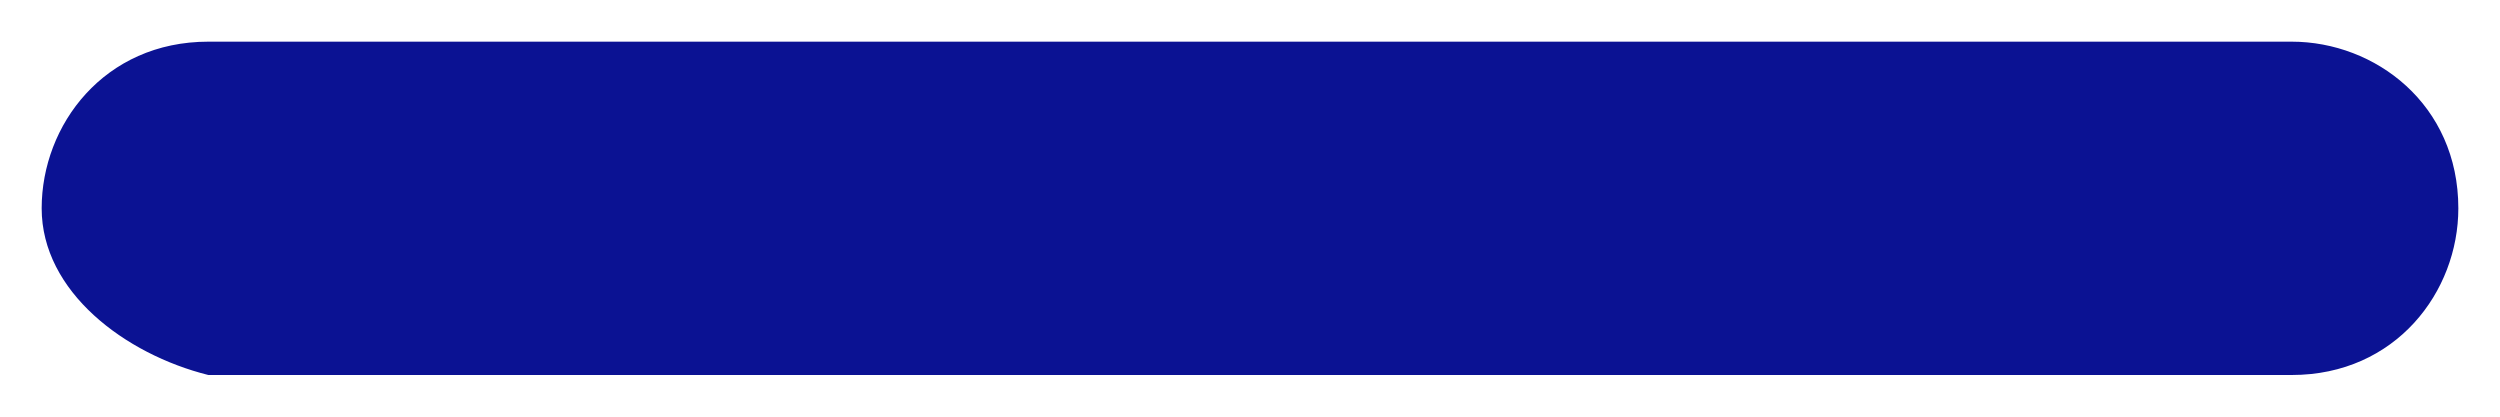 <?xml version="1.0" encoding="utf-8"?>
<!-- Generator: Adobe Illustrator 25.0.1, SVG Export Plug-In . SVG Version: 6.00 Build 0)  -->
<svg version="1.1" id="레이어_1" xmlns="http://www.w3.org/2000/svg" xmlns:xlink="http://www.w3.org/1999/xlink" x="0px"
	 y="0px" width="12px" height="2px" viewBox="0 0 12 2" style="enable-background:new 0 0 12 2;" xml:space="preserve">
<style type="text/css">
	.st0{fill-rule:evenodd;clip-rule:evenodd;fill:#0B1293;}
</style>
<path class="st0" d="M0.2,1c0-0.4,0.3-0.8,0.8-0.8h10c0.4,0,0.8,0.3,0.8,0.8c0,0.4-0.3,0.8-0.8,0.8H1C0.6,1.7,0.2,1.4,0.2,1z"/>
</svg>

